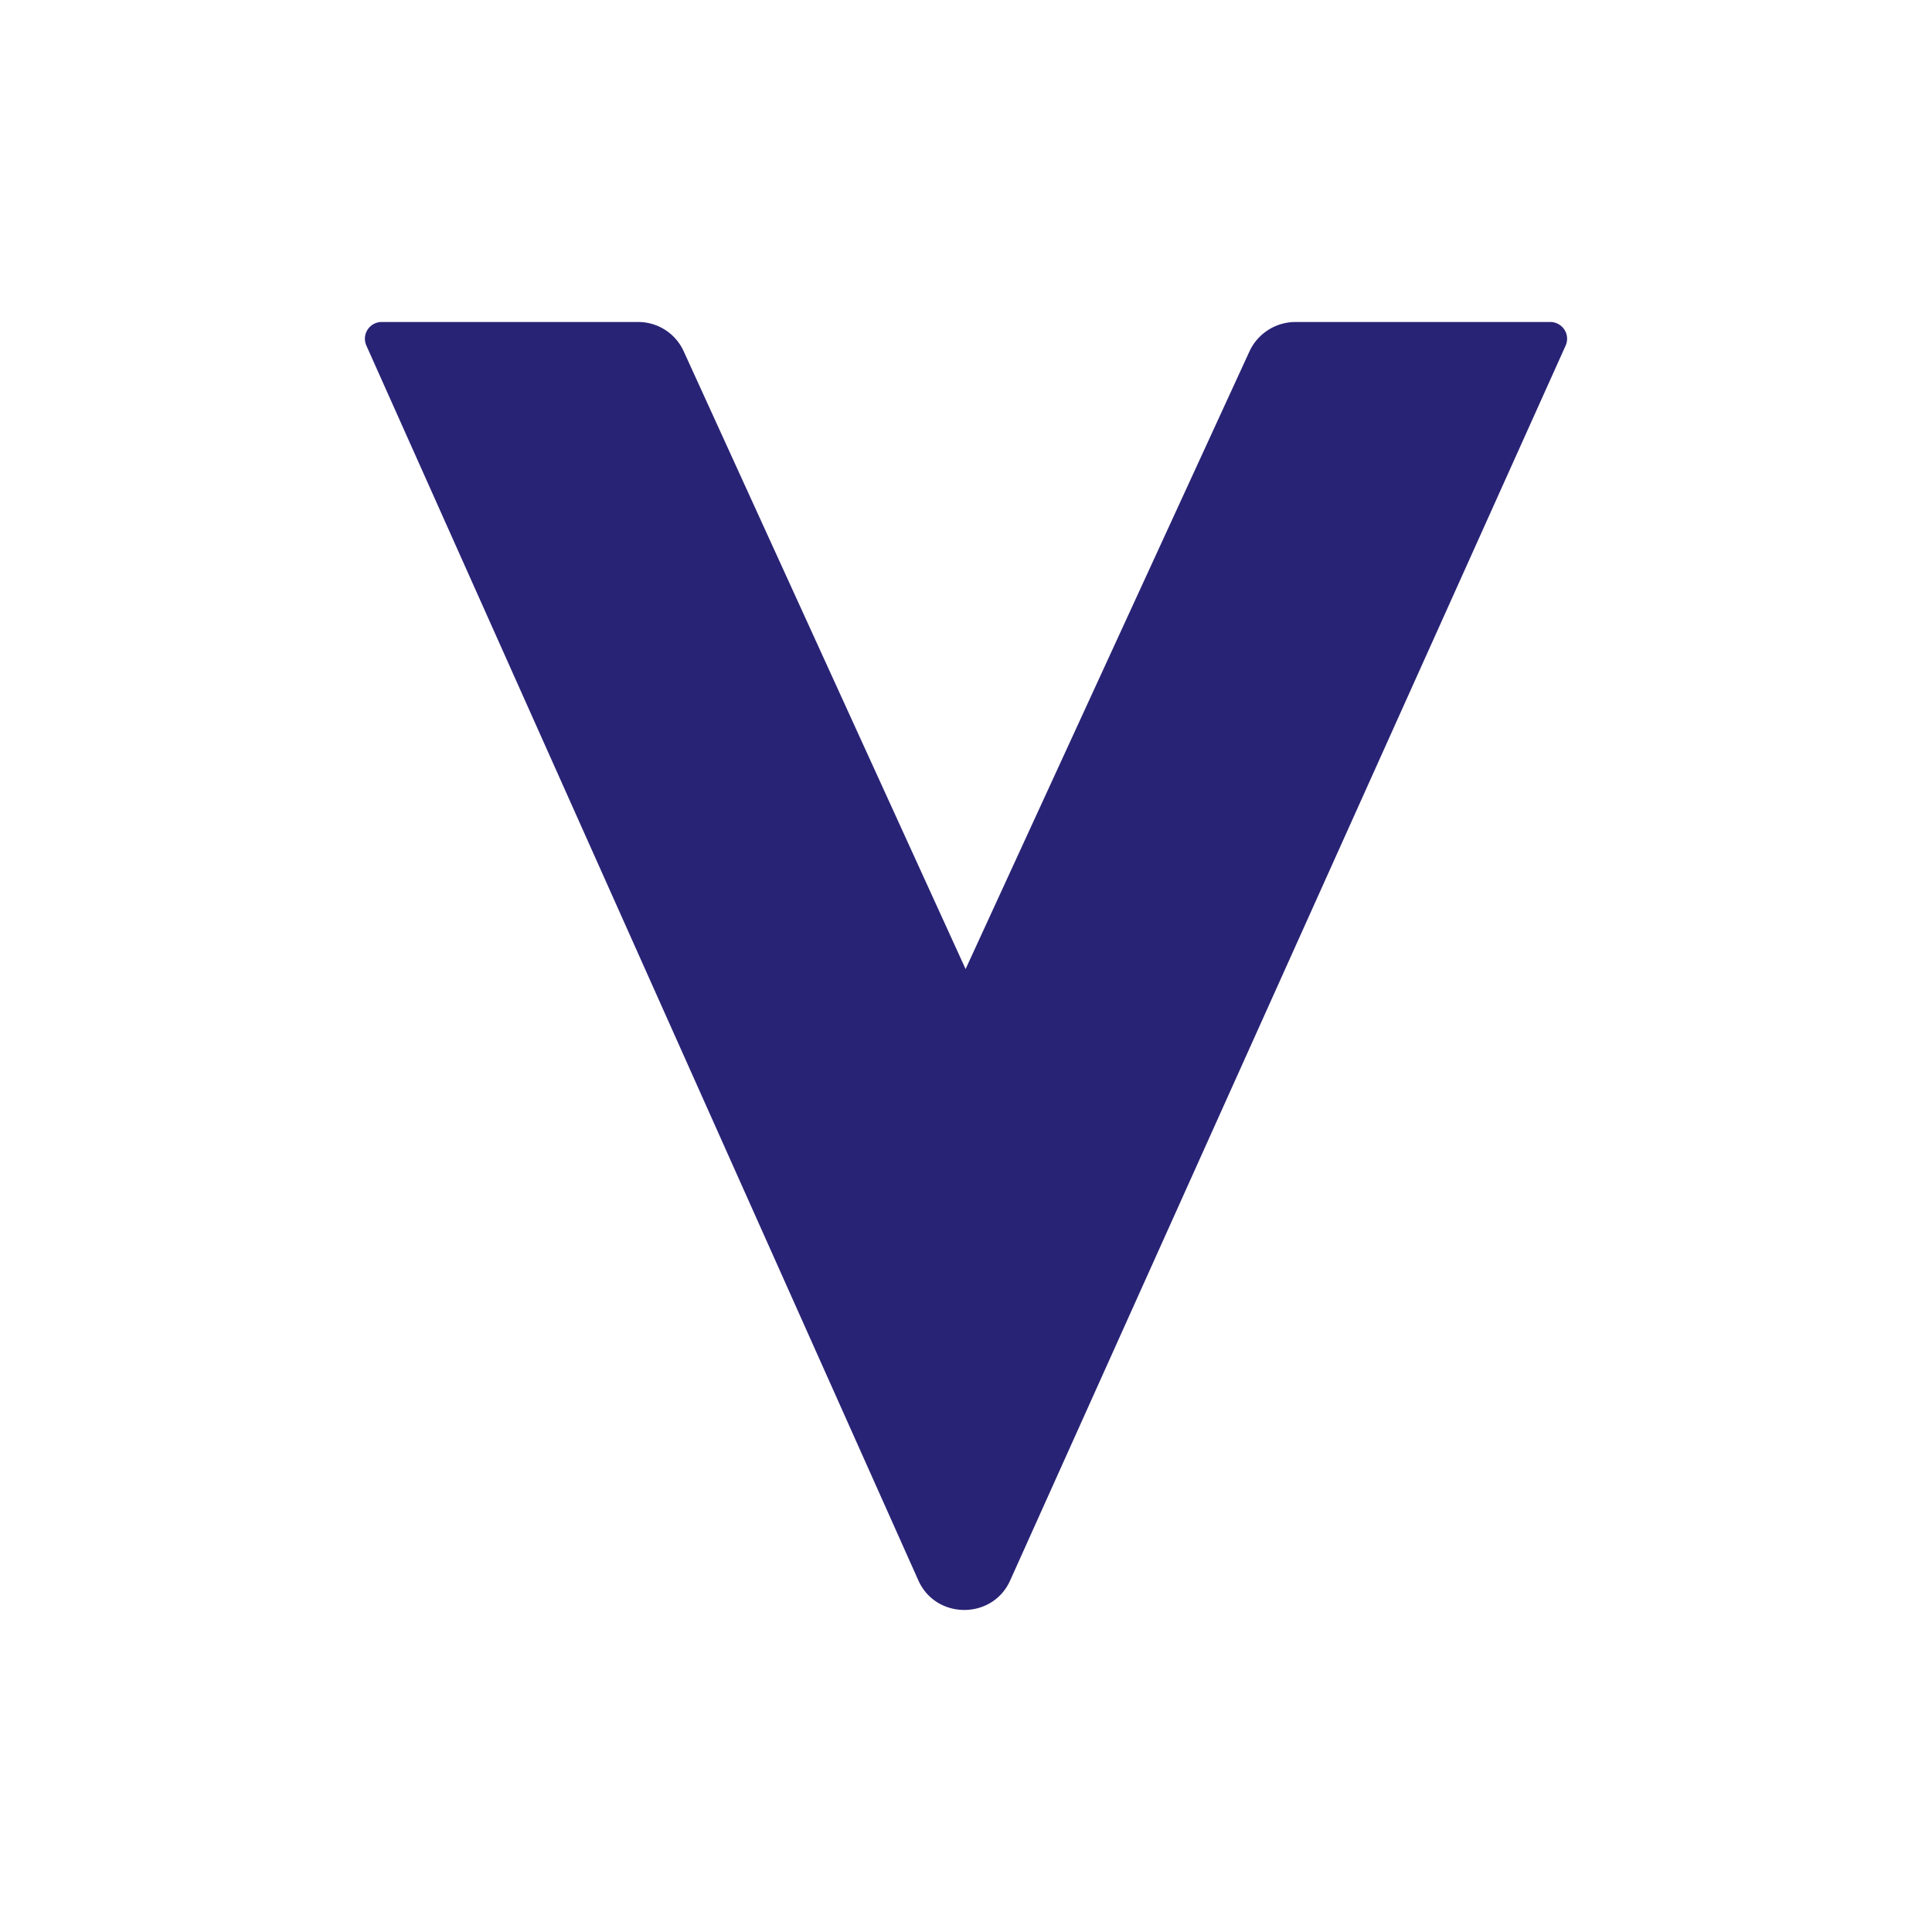 <svg xmlns="http://www.w3.org/2000/svg" width="24" height="24" fill="none" viewBox="0 0 24 24">
    <path fill="#292375" d="M7.925 4H4.741a.208.208 0 0 0-.192.288l6.859 15.344c.219.49.923.49 1.141 0l6.902-15.344a.207.207 0 0 0-.094-.263.2.2 0 0 0-.098-.025H16.09a.63.63 0 0 0-.57.368l-3.525 7.67-3.5-7.67A.62.62 0 0 0 7.926 4"/>
</svg>
